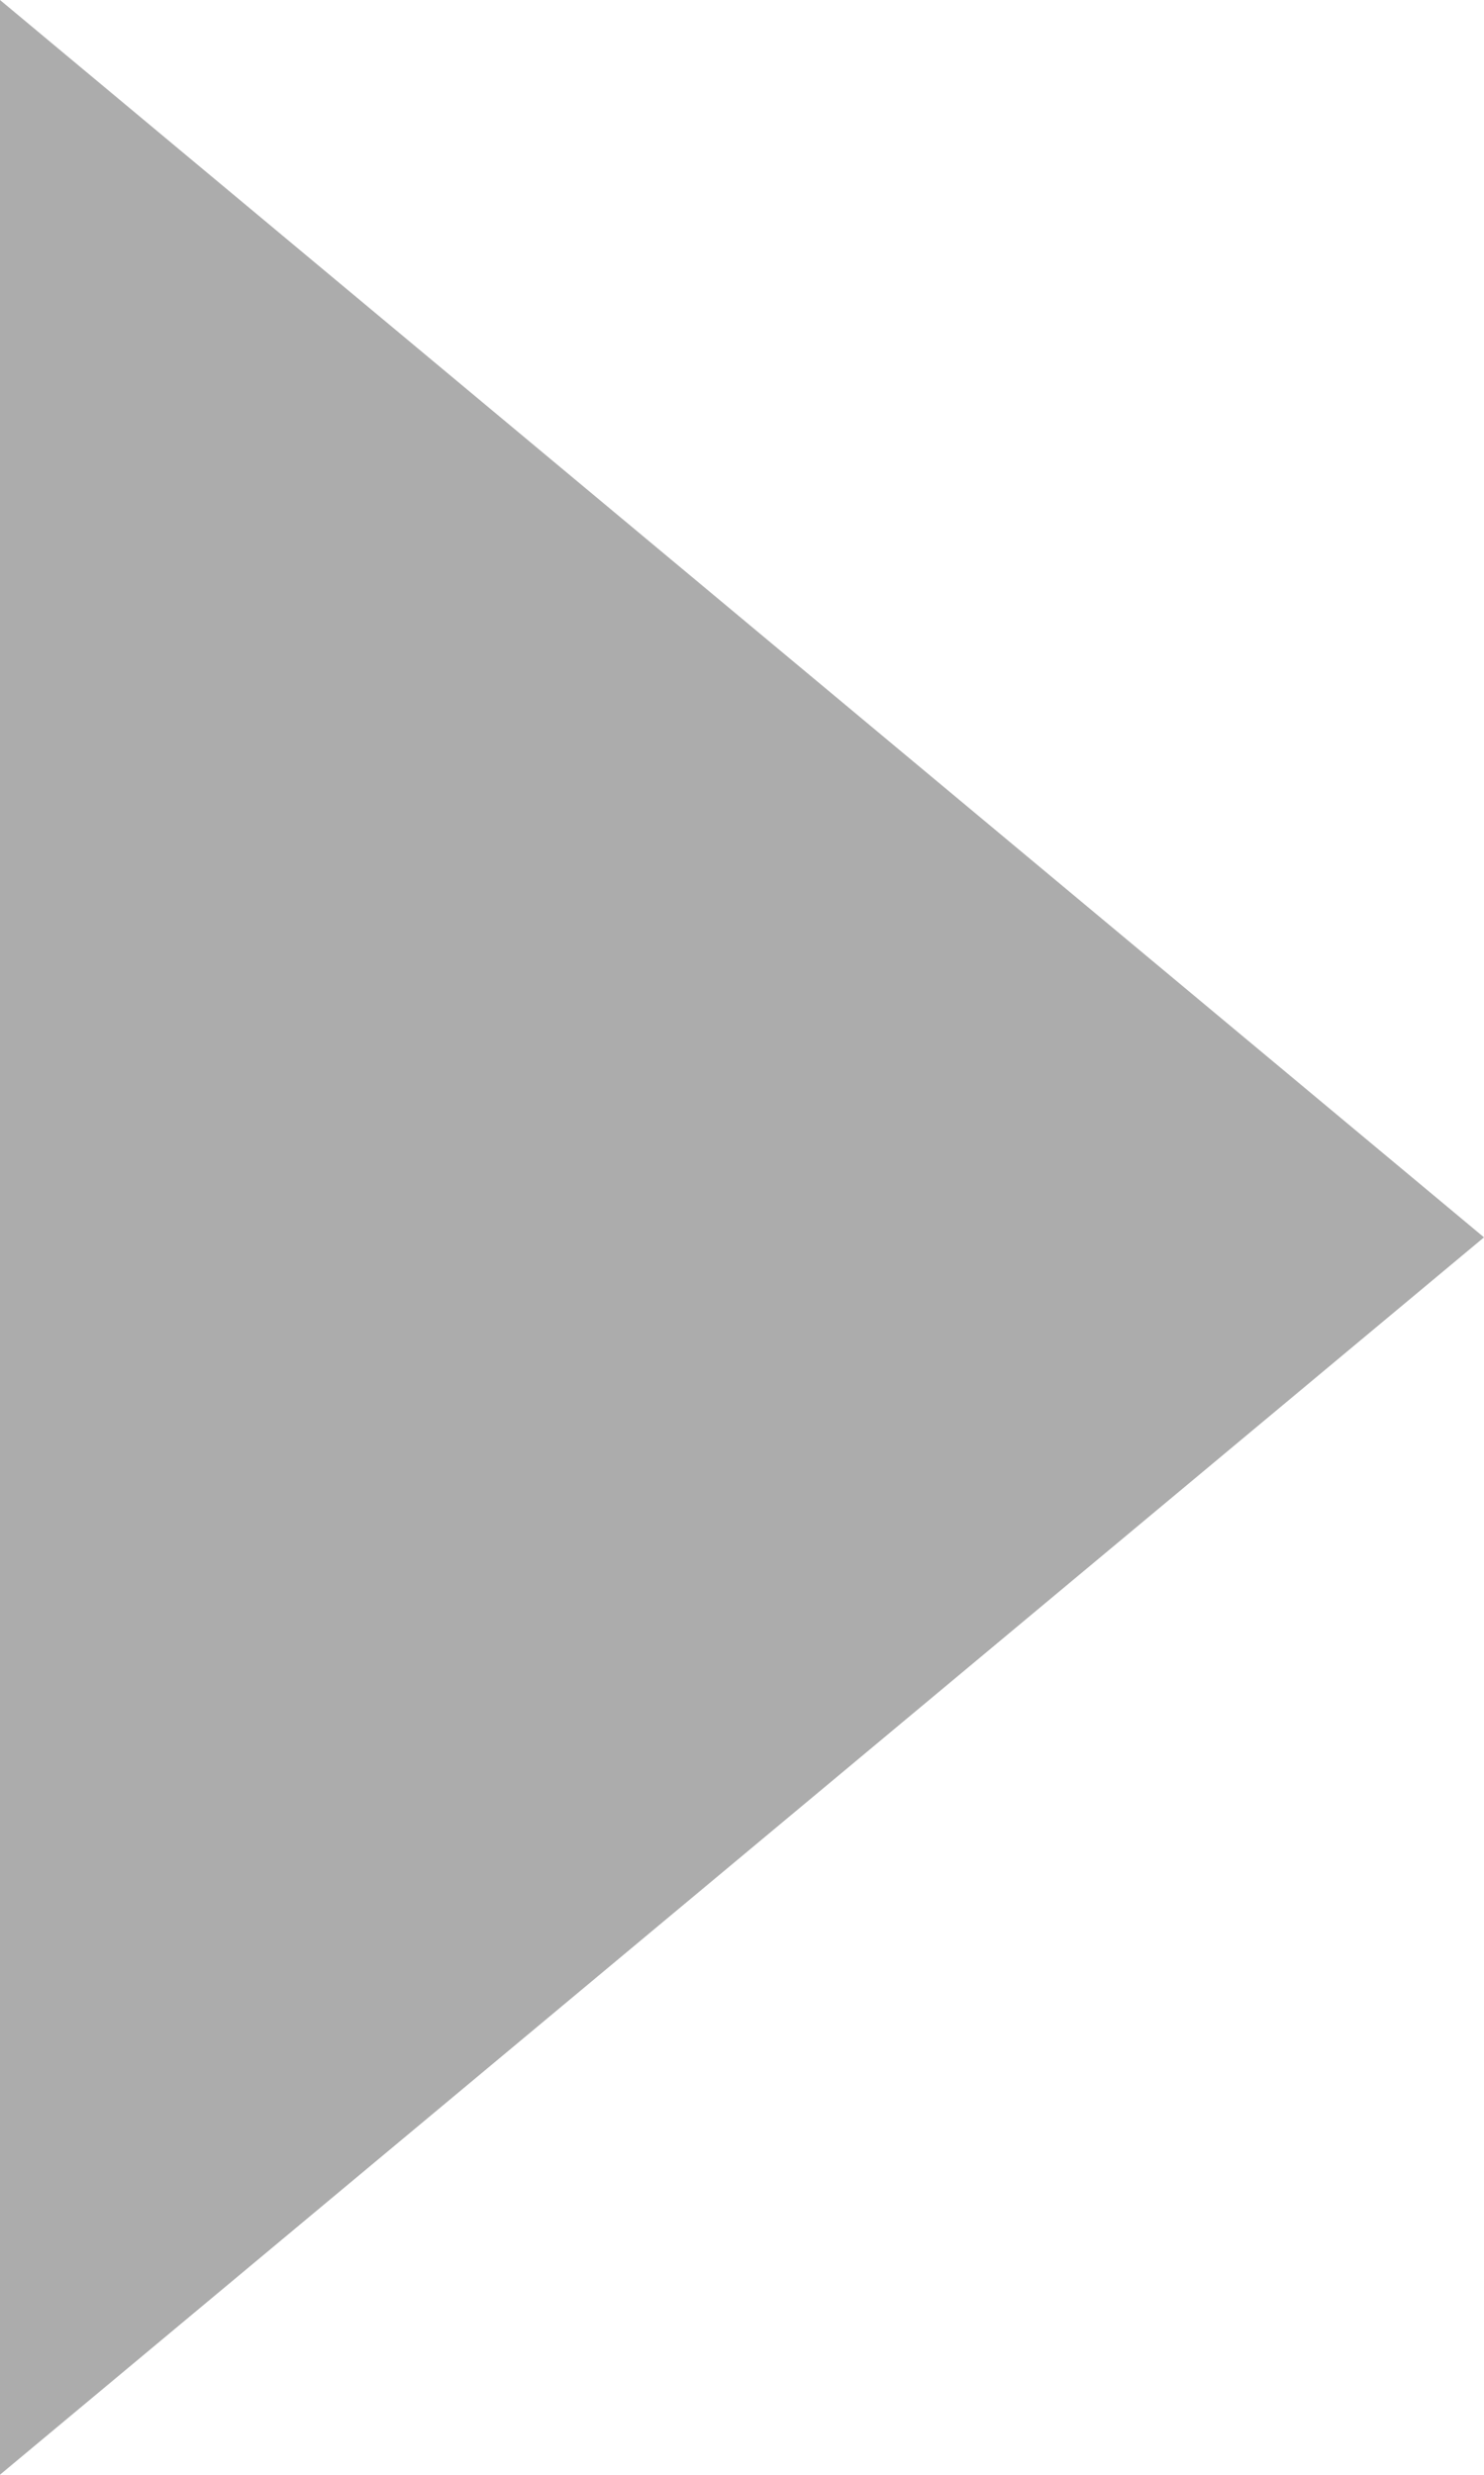 <?xml version="1.0" encoding="UTF-8" standalone="no"?>
<!-- Created with Inkscape (http://www.inkscape.org/) -->

<svg
   xmlns:dc="http://purl.org/dc/elements/1.1/"
   xmlns:cc="http://creativecommons.org/ns#"
   xmlns:rdf="http://www.w3.org/1999/02/22-rdf-syntax-ns#"
   xmlns:svg="http://www.w3.org/2000/svg"
   xmlns="http://www.w3.org/2000/svg"
   xmlns:sodipodi="http://sodipodi.sourceforge.net/DTD/sodipodi-0.dtd"
   xmlns:inkscape="http://www.inkscape.org/namespaces/inkscape"
   width="10.63"
   height="17.717"
   id="svg2"
   version="1.1"
   inkscape:version="0.48.4 r9939"
   sodipodi:docname="playing.svg">
  <sodipodi:namedview
     id="base"
     pagecolor="#ffffff"
     bordercolor="#666666"
     borderopacity="1.0"
     inkscape:pageopacity="0.0"
     inkscape:pageshadow="2"
     inkscape:zoom="16"
     inkscape:cx="10.590887"
     inkscape:cy="2.3619464"
     inkscape:document-units="px"
     inkscape:current-layer="layer1"
     showgrid="true"
     units="cm"
     inkscape:window-width="1920"
     inkscape:window-height="1017"
     inkscape:window-x="0"
     inkscape:window-y="30"
     inkscape:window-maximized="1"
     fit-margin-top="0"
     fit-margin-left="0"
     fit-margin-right="0"
     fit-margin-bottom="0">
    <inkscape:grid
       originy="-3.8516168e-09cm"
       originx="0cm"
       spacingy="0.013cm"
       spacingx="0.1cm"
       units="cm"
       snapvisiblegridlinesonly="true"
       enabled="true"
       visible="true"
       empspacing="5"
       id="grid2985"
       type="xygrid" />
  </sodipodi:namedview>
  <defs
     id="defs4">
    <linearGradient
       id="linearGradient5256">
      <stop
         id="stop5258"
         offset="0"
         style="stop-color:#acacac;stop-opacity:1;" />
      <stop
         id="stop5260"
         offset="1"
         style="stop-color:#acacac;stop-opacity:0.993;" />
    </linearGradient>
    <linearGradient
       id="linearGradient3798">
      <stop
         id="stop3800"
         offset="0"
         style="stop-color:#acacac;stop-opacity:1;" />
      <stop
         id="stop3802"
         offset="1"
         style="stop-color:#acacac;stop-opacity:0.684;" />
    </linearGradient>
  </defs>
  <g
     transform="translate(0,-1034.646)"
     id="layer1"
     inkscape:groupmode="layer"
     inkscape:label="Calque 1">
    <path
       style="fill:#acacac;fill-opacity:1;stroke:none"
       d="M 0,17.717 0,35.433 10.63,26.575 z"
       id="path5393"
       inkscape:connector-curvature="0"
       sodipodi:nodetypes="cccc"
       transform="translate(0,1016.929)" />
  </g>
</svg>
